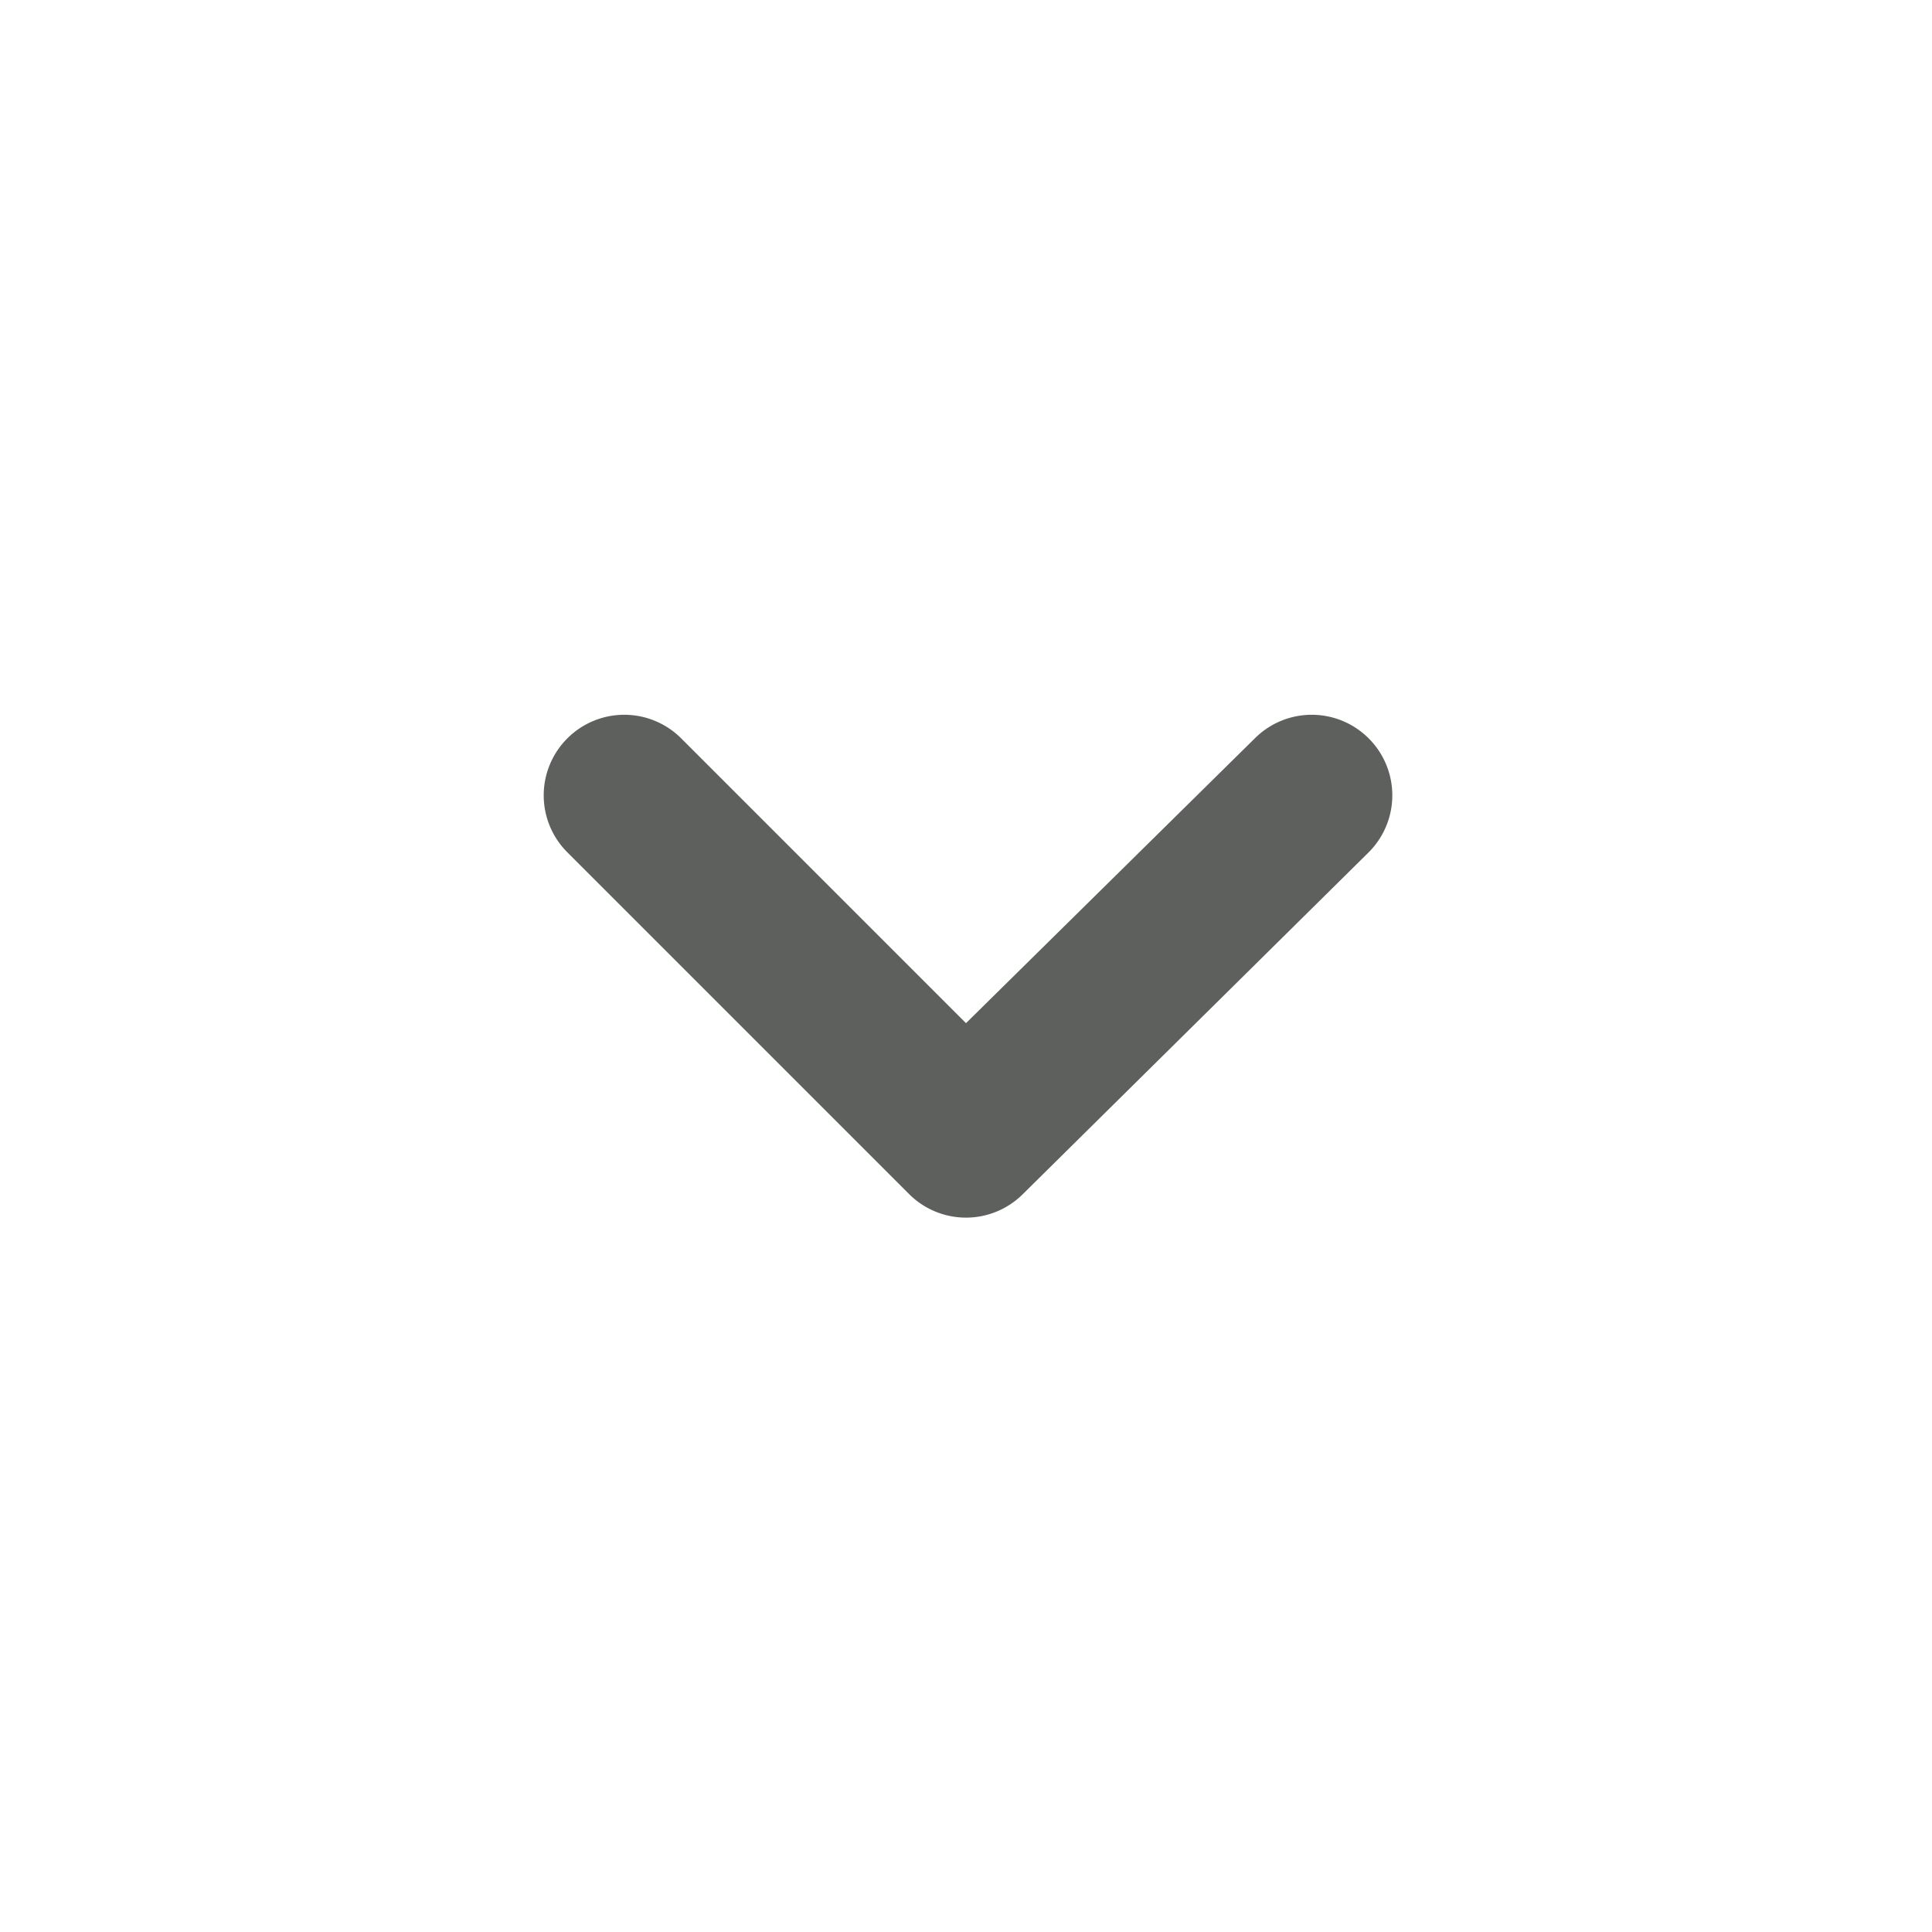 <svg xmlns="http://www.w3.org/2000/svg" viewBox="0 0 24 24" id="DownArrow"><path d="M17,9.17a1,1,0,0,0-1.41,0L12,12.71,8.46,9.17a1,1,0,0,0-1.41,0,1,1,0,0,0,0,1.42l4.24,4.24a1,1,0,0,0,1.42,0L17,10.59A1,1,0,0,0,17,9.17Z" fill="#5e605e" class="color000000 svgShape"></path></svg>